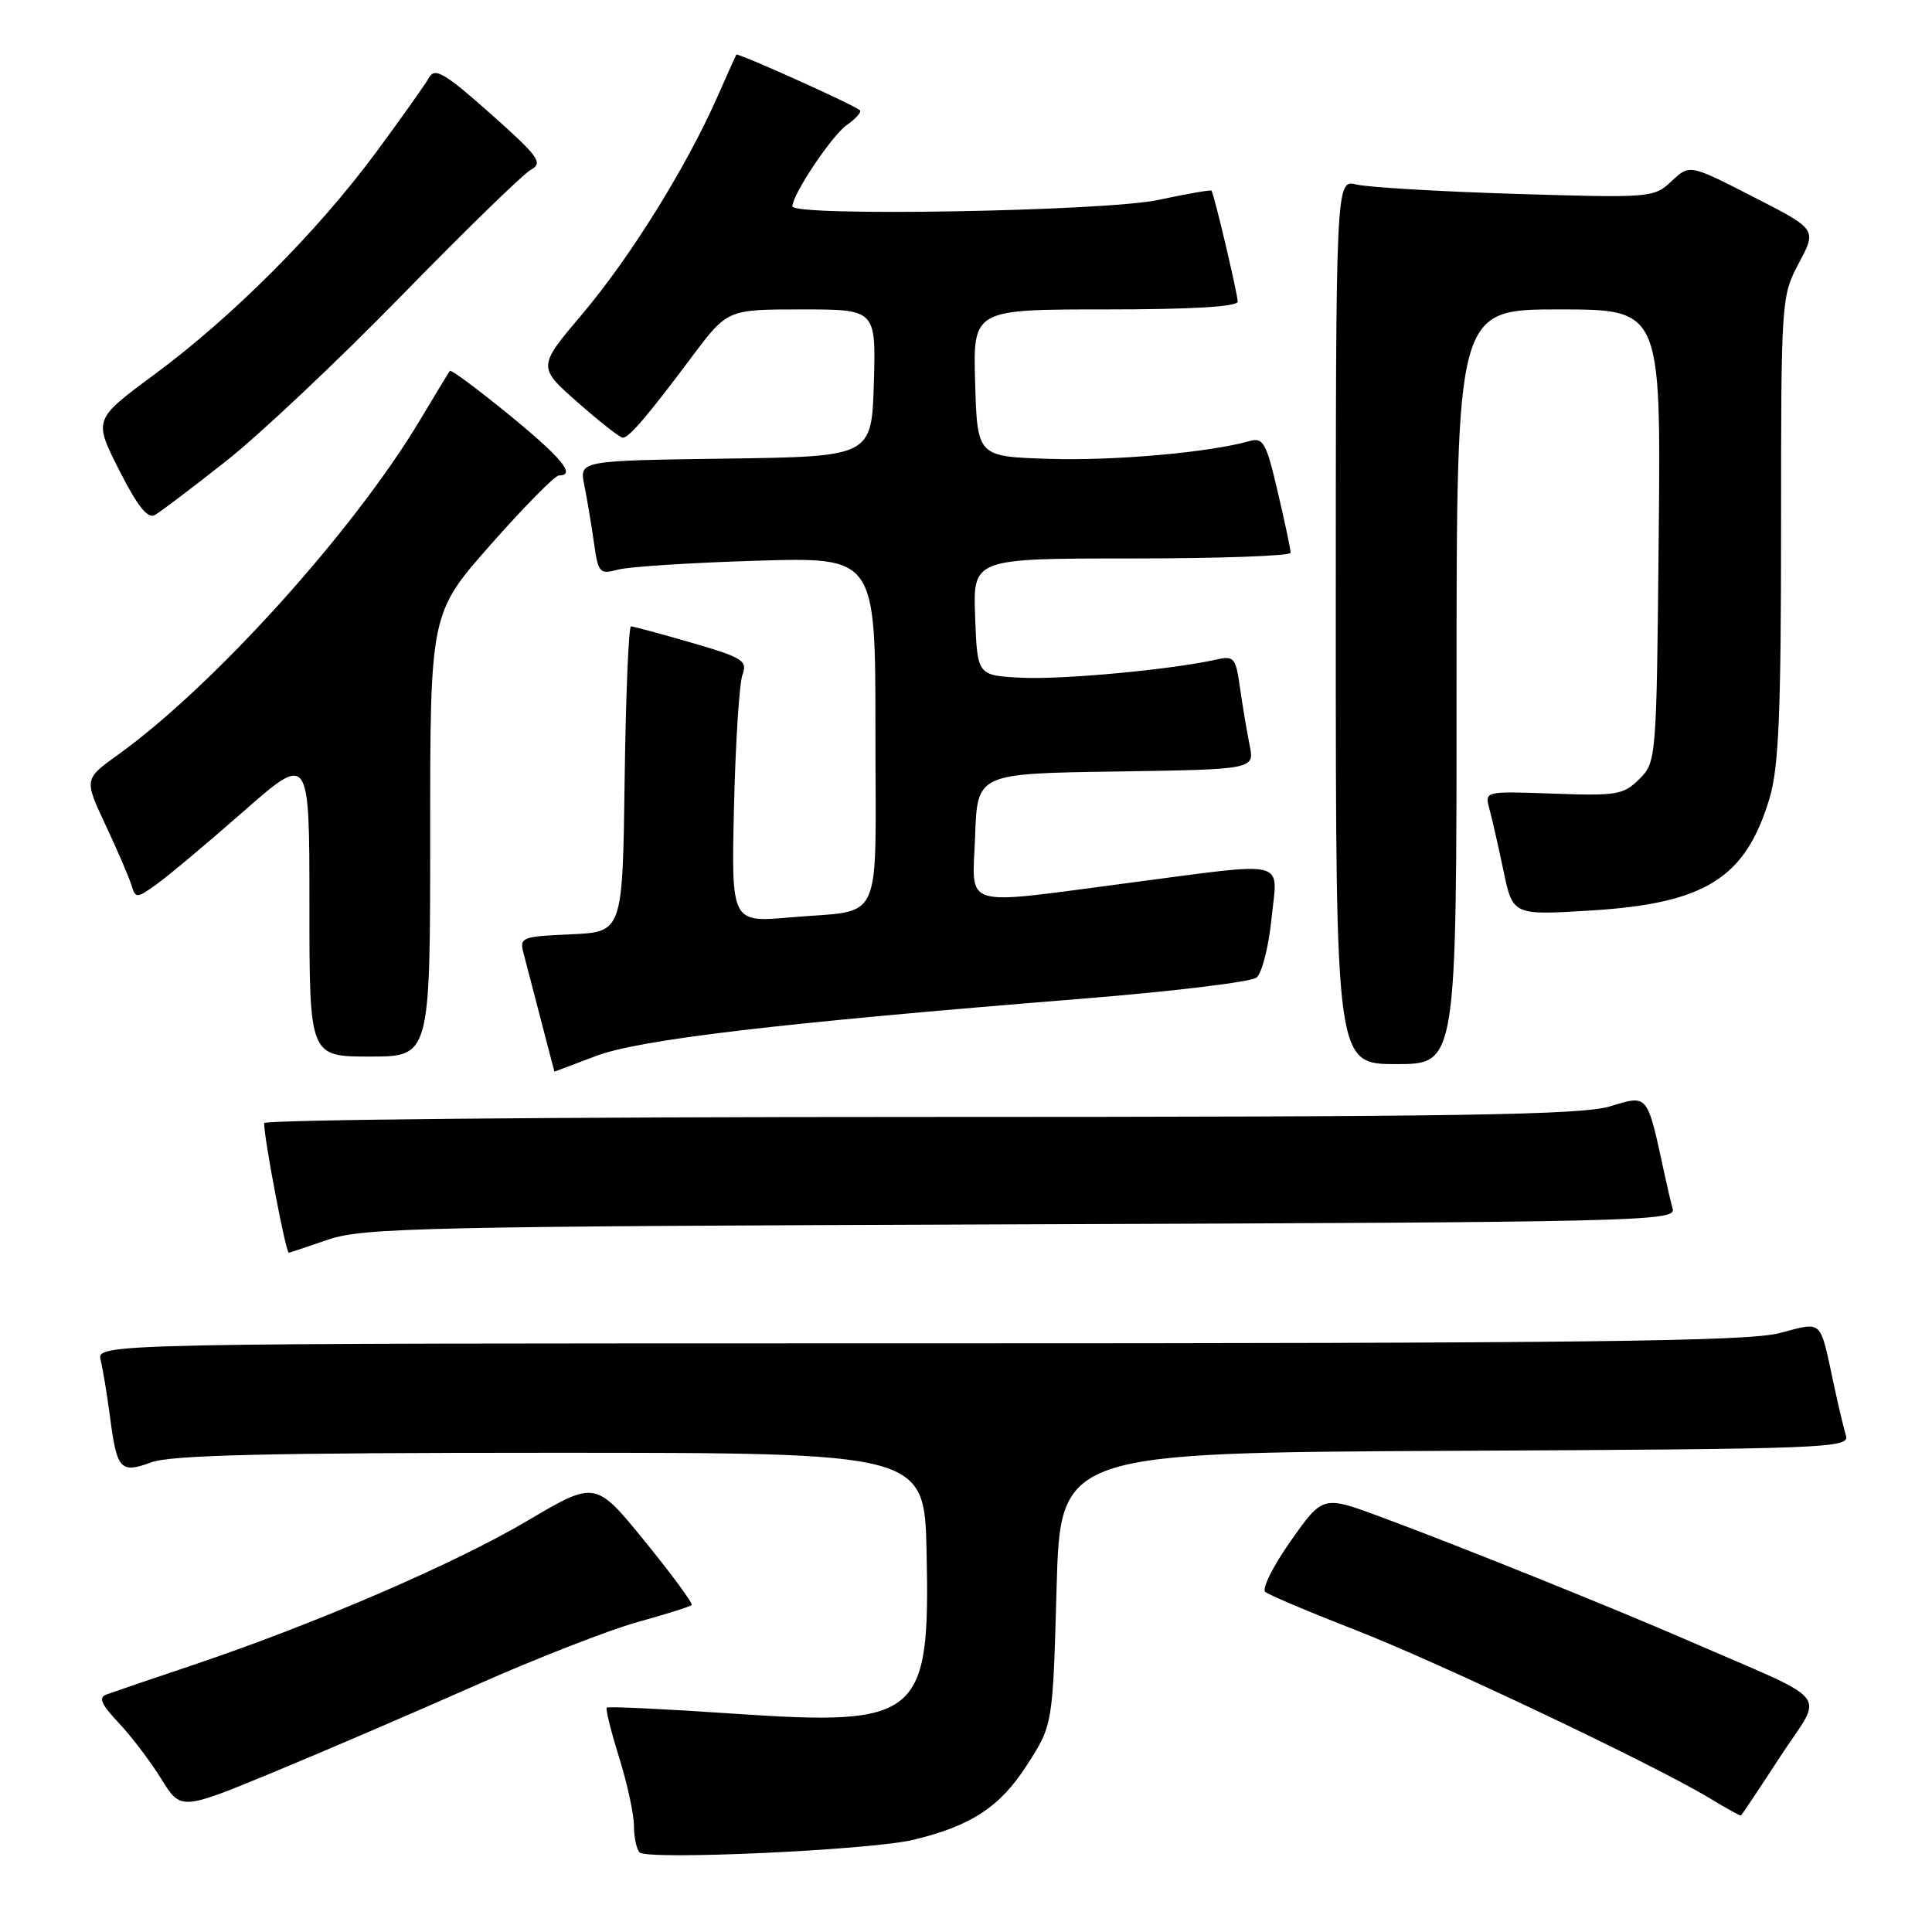 <?xml version="1.0" encoding="UTF-8" standalone="no"?>
<!DOCTYPE svg PUBLIC "-//W3C//DTD SVG 1.1//EN" "http://www.w3.org/Graphics/SVG/1.1/DTD/svg11.dtd" >
<svg xmlns="http://www.w3.org/2000/svg" xmlns:xlink="http://www.w3.org/1999/xlink" version="1.1" viewBox="0 0 256 256">
 <g >
 <path fill="currentColor"
d=" M 121.00 243.79 C 128.72 241.93 132.52 239.43 136.11 233.83 C 139.50 228.55 139.50 228.55 140.00 210.53 C 140.50 192.50 140.50 192.50 192.81 192.24 C 242.00 192.00 245.10 191.88 244.60 190.24 C 244.31 189.28 243.59 186.25 243.00 183.50 C 241.09 174.62 241.63 175.13 235.76 176.65 C 231.56 177.74 209.79 178.00 121.67 178.00 C 12.78 178.00 12.78 178.00 13.34 180.25 C 13.64 181.49 14.19 184.80 14.56 187.62 C 15.49 194.79 15.93 195.28 20.07 193.76 C 22.66 192.81 35.63 192.50 73.00 192.50 C 122.50 192.50 122.50 192.50 122.78 205.74 C 123.24 227.61 121.88 228.74 97.22 227.07 C 88.14 226.45 80.57 226.09 80.40 226.27 C 80.22 226.44 80.96 229.42 82.04 232.88 C 83.12 236.34 84.00 240.41 84.00 241.92 C 84.00 243.43 84.34 245.02 84.75 245.45 C 85.76 246.51 115.35 245.15 121.00 243.79 Z  M 235.93 232.70 C 241.66 223.92 243.26 225.90 223.50 217.30 C 213.61 213.00 193.05 204.73 182.89 200.97 C 175.28 198.16 175.28 198.16 171.04 204.17 C 168.70 207.49 167.18 210.52 167.65 210.93 C 168.12 211.33 173.45 213.59 179.50 215.94 C 190.61 220.26 219.12 233.80 226.50 238.25 C 228.70 239.58 230.58 240.63 230.68 240.57 C 230.78 240.52 233.14 236.98 235.93 232.70 Z  M 63.00 223.32 C 70.97 219.78 80.60 216.02 84.39 214.96 C 88.18 213.91 91.45 212.88 91.65 212.68 C 91.85 212.48 89.07 208.69 85.46 204.25 C 78.90 196.19 78.90 196.19 69.90 201.50 C 60.27 207.20 41.73 215.19 25.50 220.65 C 20.00 222.49 14.86 224.25 14.08 224.54 C 13.02 224.93 13.43 225.86 15.72 228.28 C 17.39 230.05 19.93 233.39 21.36 235.70 C 23.96 239.90 23.96 239.90 36.23 234.83 C 42.98 232.04 55.02 226.86 63.00 223.32 Z  M 43.50 164.25 C 48.06 162.68 56.22 162.50 135.31 162.23 C 216.70 161.95 222.08 161.82 221.65 160.21 C 221.39 159.27 220.89 157.15 220.54 155.50 C 218.22 144.80 218.44 145.06 213.33 146.60 C 209.50 147.75 193.36 148.00 121.84 148.00 C 74.08 148.00 35.00 148.37 35.00 148.82 C 35.00 150.94 37.87 166.01 38.27 165.99 C 38.40 165.98 40.75 165.20 43.50 164.25 Z  M 78.93 139.94 C 84.69 137.74 103.13 135.57 143.34 132.34 C 155.36 131.37 165.78 130.11 166.49 129.54 C 167.21 128.97 168.10 125.46 168.48 121.75 C 169.29 113.71 171.14 114.17 149.50 117.00 C 126.94 119.95 128.86 120.54 129.21 110.75 C 129.50 102.50 129.50 102.50 147.87 102.23 C 166.24 101.95 166.24 101.95 165.58 98.73 C 165.22 96.95 164.65 93.55 164.31 91.16 C 163.74 87.11 163.53 86.86 161.10 87.41 C 155.16 88.74 140.68 90.08 135.29 89.80 C 129.50 89.50 129.50 89.50 129.21 81.75 C 128.92 74.00 128.92 74.00 149.96 74.00 C 161.53 74.00 171.01 73.66 171.01 73.25 C 171.02 72.84 170.26 69.21 169.31 65.19 C 167.78 58.63 167.39 57.93 165.55 58.45 C 160.21 59.96 147.59 61.08 139.00 60.80 C 129.50 60.50 129.50 60.50 129.21 50.75 C 128.93 41.00 128.93 41.00 146.46 41.00 C 157.99 41.00 164.00 40.64 164.00 39.96 C 164.00 38.96 160.88 25.75 160.53 25.26 C 160.44 25.13 157.24 25.69 153.43 26.50 C 146.33 28.00 105.00 28.72 105.00 27.34 C 105.00 25.76 110.22 17.96 112.20 16.57 C 113.40 15.73 114.18 14.85 113.94 14.61 C 113.26 13.94 97.71 6.94 97.56 7.24 C 97.48 7.38 96.32 9.97 94.98 13.00 C 90.87 22.26 83.47 34.14 77.20 41.56 C 71.22 48.62 71.22 48.62 76.54 53.31 C 79.46 55.89 82.16 58.00 82.52 58.00 C 83.35 58.00 85.78 55.16 91.70 47.25 C 96.39 41.00 96.39 41.00 106.23 41.00 C 116.07 41.00 116.07 41.00 115.79 50.75 C 115.50 60.50 115.50 60.50 96.13 60.77 C 76.76 61.04 76.76 61.04 77.42 64.27 C 77.78 66.05 78.35 69.45 78.69 71.84 C 79.26 75.93 79.44 76.14 81.90 75.48 C 83.33 75.09 91.59 74.56 100.25 74.30 C 116.00 73.82 116.00 73.82 116.00 96.84 C 116.00 123.22 117.27 120.46 104.70 121.56 C 96.90 122.24 96.90 122.24 97.26 106.87 C 97.46 98.42 97.96 90.57 98.38 89.42 C 99.07 87.54 98.45 87.15 91.66 85.17 C 87.54 83.98 83.92 83.00 83.61 83.00 C 83.30 83.00 82.92 92.11 82.77 103.25 C 82.50 123.50 82.50 123.50 75.65 123.80 C 69.13 124.08 68.82 124.21 69.37 126.30 C 69.69 127.51 70.74 131.54 71.70 135.25 C 72.66 138.96 73.46 142.00 73.47 142.00 C 73.49 142.00 75.94 141.07 78.93 139.94 Z  M 193.00 91.00 C 193.00 41.00 193.00 41.00 206.54 41.00 C 220.08 41.00 220.08 41.00 219.79 70.97 C 219.50 100.63 219.48 100.97 217.23 103.22 C 215.14 105.31 214.22 105.47 205.84 105.16 C 196.72 104.83 196.72 104.83 197.35 107.17 C 197.70 108.45 198.54 112.15 199.22 115.39 C 200.46 121.28 200.46 121.28 210.75 120.65 C 226.01 119.71 231.33 116.36 234.50 105.68 C 235.69 101.68 236.00 94.30 236.00 69.97 C 236.00 39.63 236.03 39.25 238.37 34.84 C 240.74 30.39 240.74 30.39 232.31 26.08 C 223.88 21.76 223.88 21.76 221.50 24.00 C 219.15 26.21 218.77 26.24 200.80 25.69 C 190.74 25.38 181.26 24.82 179.75 24.45 C 177.00 23.77 177.00 23.77 177.00 82.38 C 177.00 141.00 177.00 141.00 185.00 141.00 C 193.00 141.00 193.00 141.00 193.00 91.00 Z  M 57.00 110.62 C 57.00 81.24 57.00 81.24 65.06 72.12 C 69.49 67.10 73.54 63.00 74.06 63.00 C 76.36 63.00 74.47 60.70 67.44 54.95 C 63.29 51.56 59.76 48.94 59.61 49.14 C 59.46 49.34 57.66 52.30 55.61 55.73 C 46.85 70.36 28.29 90.92 15.62 100.02 C 11.14 103.24 11.14 103.24 14.01 109.37 C 15.59 112.74 17.13 116.32 17.43 117.32 C 17.97 119.06 18.11 119.06 20.75 117.17 C 22.26 116.09 27.44 111.75 32.25 107.53 C 41.00 99.85 41.00 99.85 41.00 119.92 C 41.00 140.00 41.00 140.00 49.00 140.00 C 57.00 140.00 57.00 140.00 57.00 110.62 Z  M 29.94 61.11 C 34.40 57.60 44.89 47.70 53.27 39.11 C 61.65 30.53 69.33 23.04 70.35 22.49 C 72.00 21.58 71.40 20.76 64.99 15.06 C 58.98 9.72 57.63 8.92 56.88 10.24 C 56.39 11.12 53.22 15.59 49.84 20.17 C 42.06 30.70 30.80 41.98 20.45 49.63 C 12.39 55.58 12.39 55.58 15.79 62.29 C 18.20 67.06 19.57 68.78 20.51 68.25 C 21.24 67.84 25.48 64.63 29.94 61.11 Z "/>
</g>
</svg>